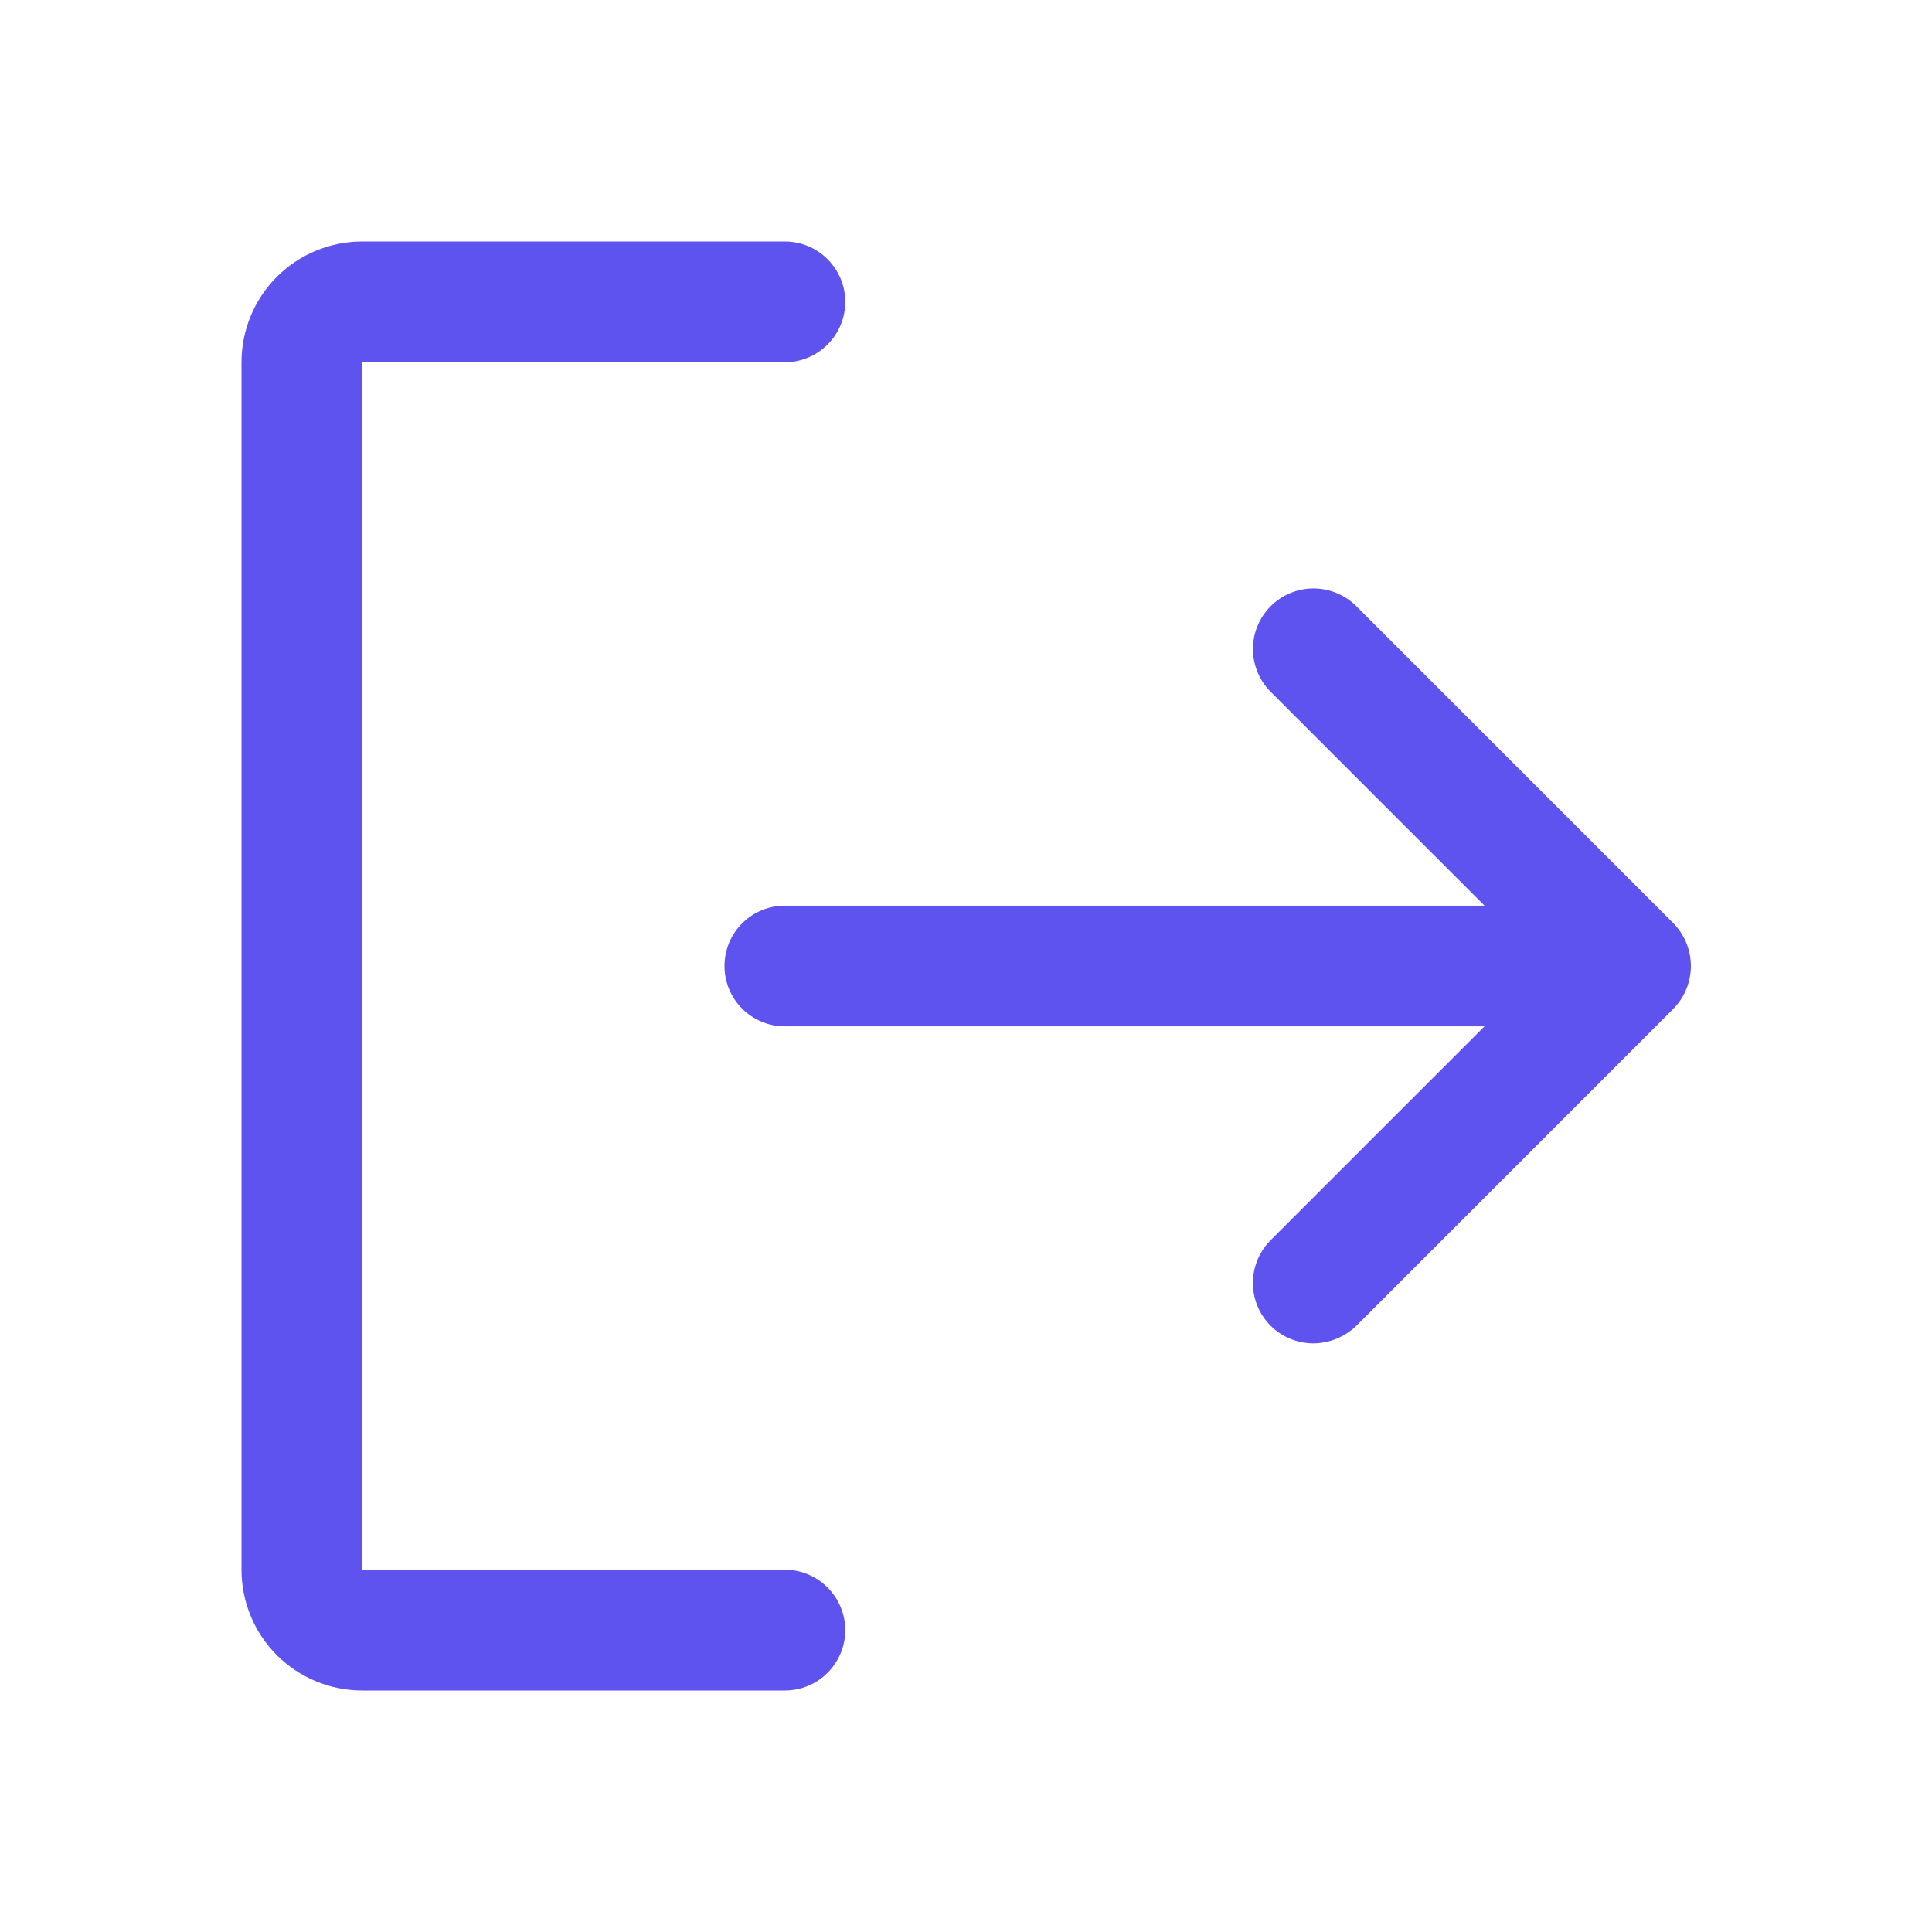 <svg width="21" height="21" viewBox="0 0 21 21" fill="none" xmlns="http://www.w3.org/2000/svg">
<path d="M18.186 10.968L14.741 14.413C14.615 14.533 14.448 14.601 14.273 14.602C14.143 14.601 14.016 14.562 13.908 14.49C13.8 14.417 13.716 14.314 13.667 14.194C13.618 14.073 13.605 13.941 13.632 13.813C13.658 13.686 13.721 13.569 13.814 13.478L16.136 11.156H8.531C8.357 11.156 8.19 11.087 8.067 10.964C7.944 10.841 7.875 10.674 7.875 10.5C7.875 10.326 7.944 10.159 8.067 10.036C8.19 9.913 8.357 9.844 8.531 9.844H16.136L13.814 7.522C13.69 7.399 13.62 7.232 13.619 7.058C13.618 6.883 13.687 6.715 13.81 6.591C13.933 6.467 14.1 6.397 14.275 6.396C14.449 6.396 14.617 6.464 14.741 6.587L18.186 10.032C18.31 10.157 18.379 10.325 18.379 10.5C18.379 10.675 18.31 10.843 18.186 10.968ZM8.531 17.062H3.938V3.938H8.531C8.705 3.938 8.872 3.868 8.995 3.745C9.118 3.622 9.188 3.455 9.188 3.281C9.188 3.107 9.118 2.94 8.995 2.817C8.872 2.694 8.705 2.625 8.531 2.625H3.938C3.589 2.625 3.256 2.763 3.009 3.009C2.763 3.256 2.625 3.589 2.625 3.938V17.062C2.625 17.411 2.763 17.744 3.009 17.991C3.256 18.237 3.589 18.375 3.938 18.375H8.531C8.705 18.375 8.872 18.306 8.995 18.183C9.118 18.06 9.188 17.893 9.188 17.719C9.188 17.545 9.118 17.378 8.995 17.255C8.872 17.132 8.705 17.062 8.531 17.062Z" fill="#5F53EF"/>
</svg>
